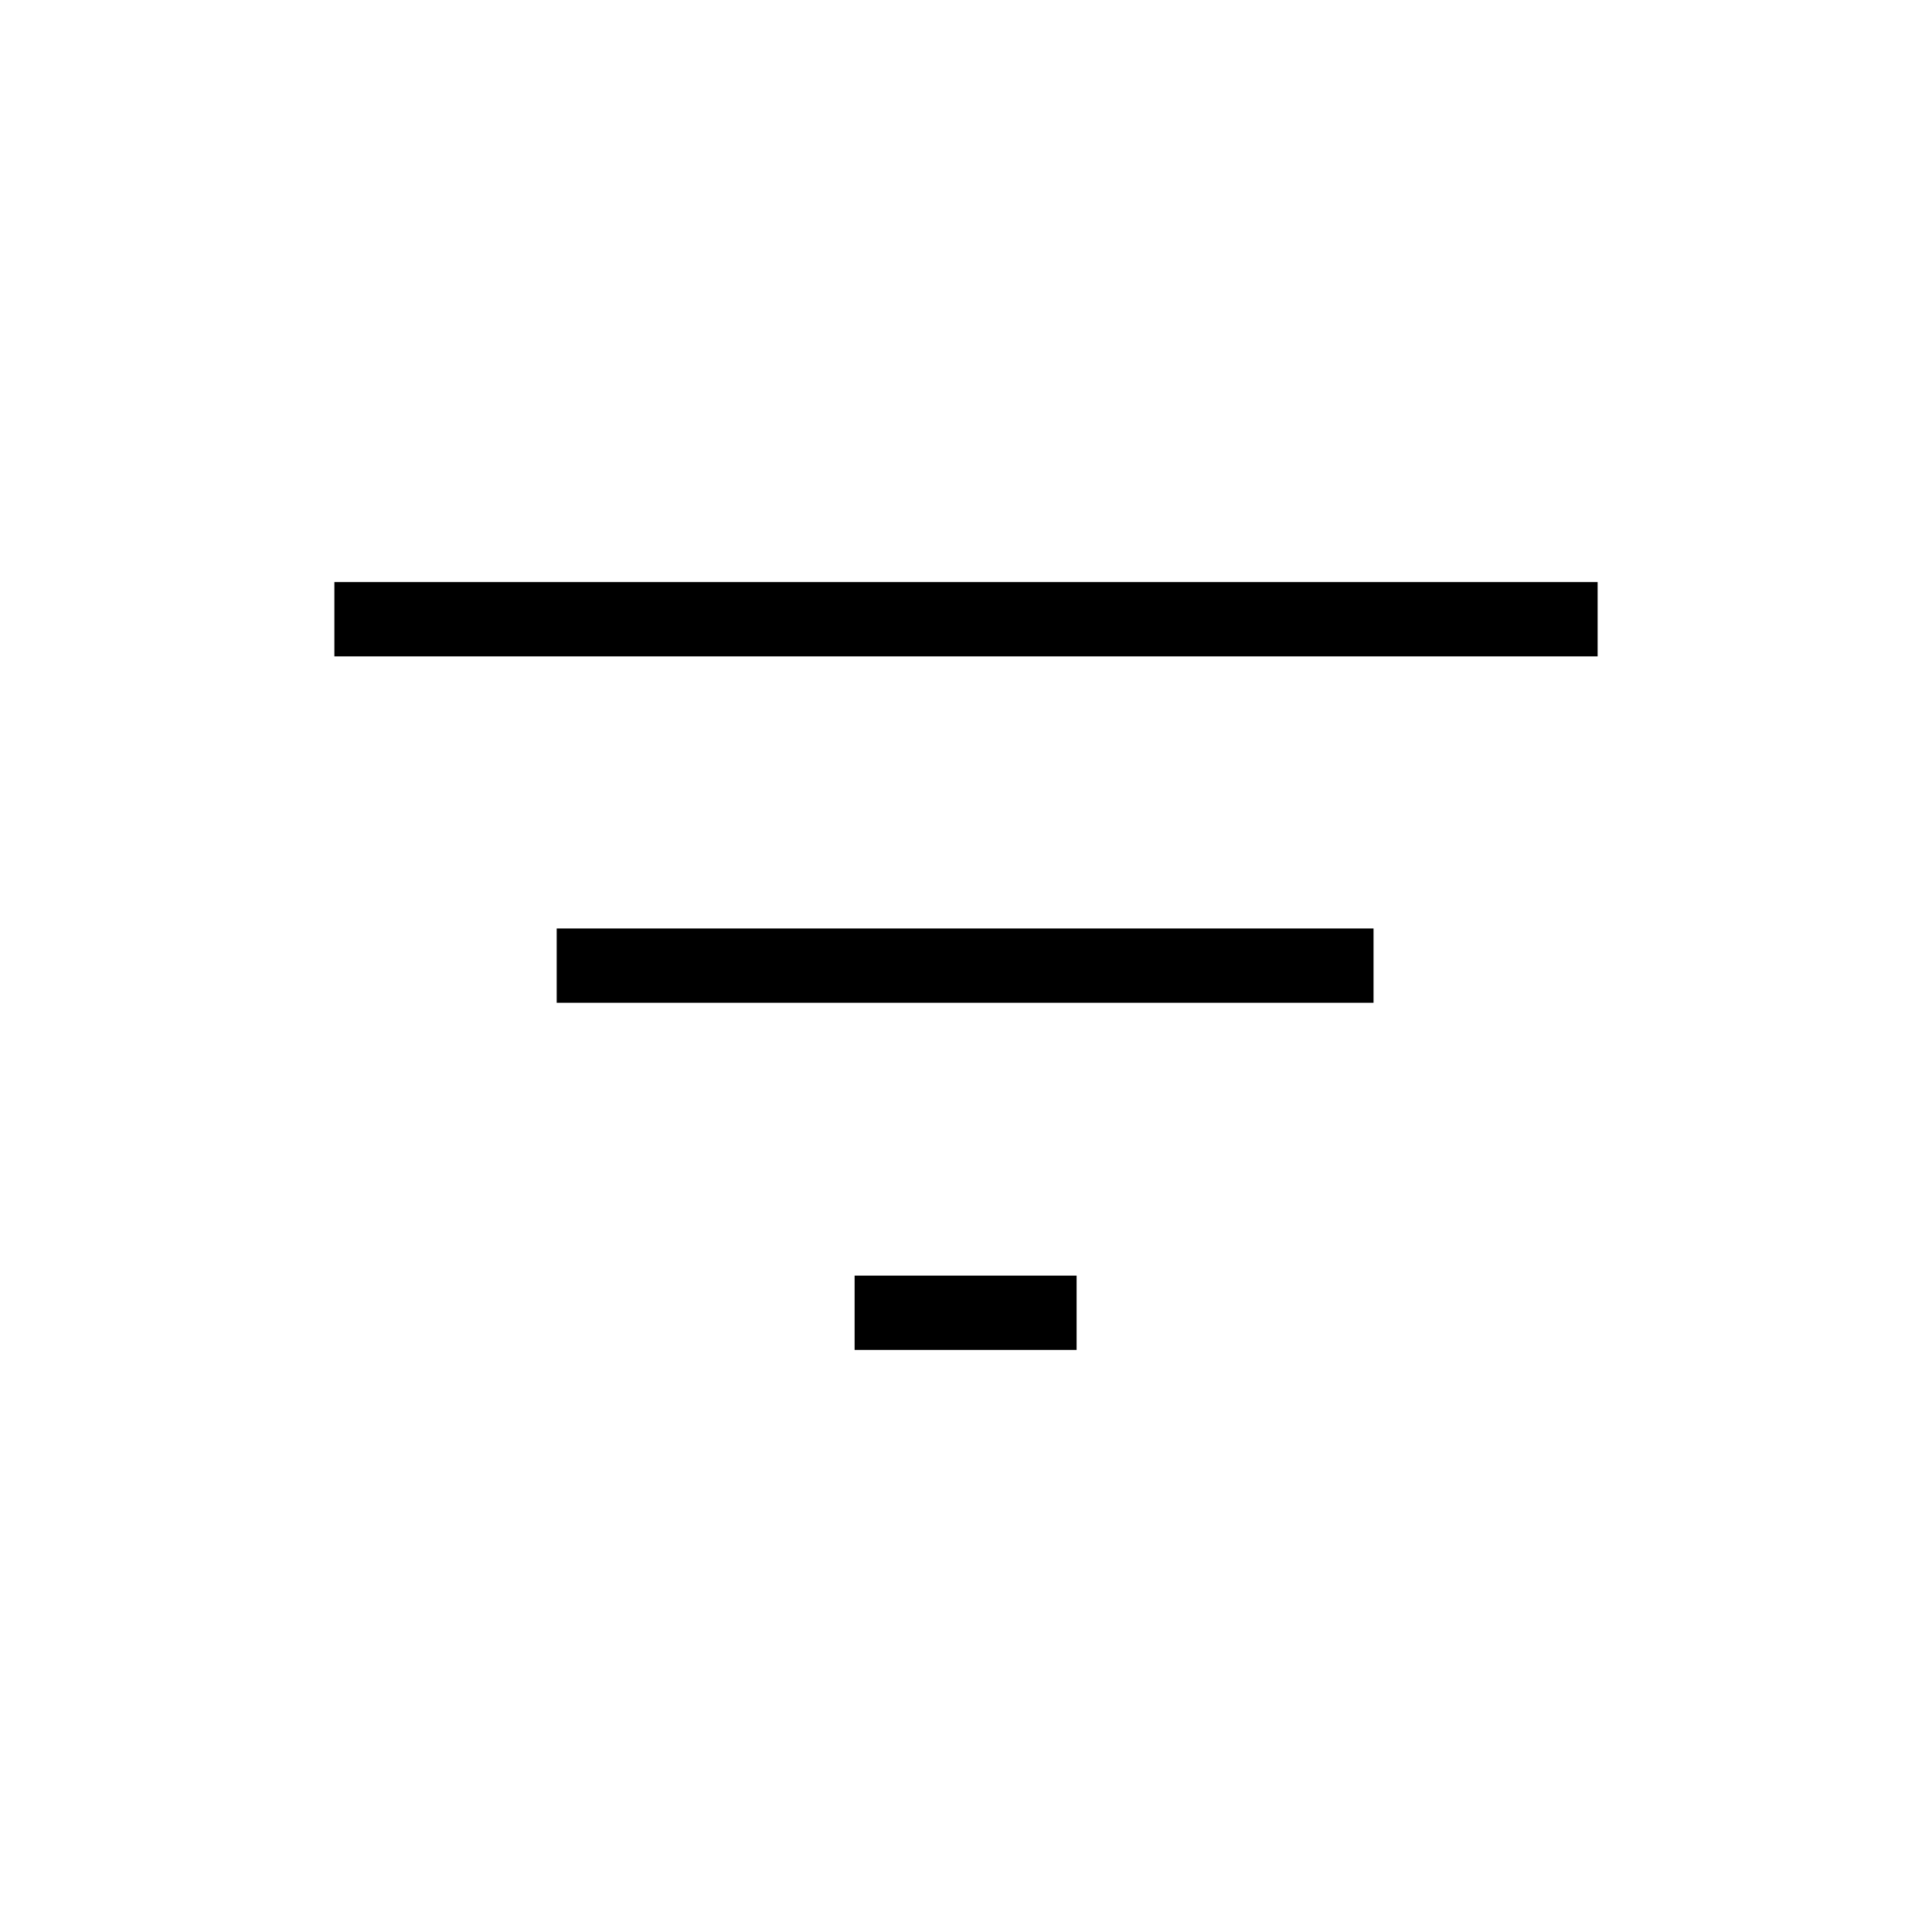 <svg xmlns="http://www.w3.org/2000/svg" height="24" viewBox="0 -960 960 960" width="24"><path d="M424.65-289.23v-36.92h110.31v36.92H424.65Zm-148.03-172.5v-36.92H682.5v36.92H276.62ZM166.15-633.85v-36.92h627.7v36.92h-627.7Z"/></svg>